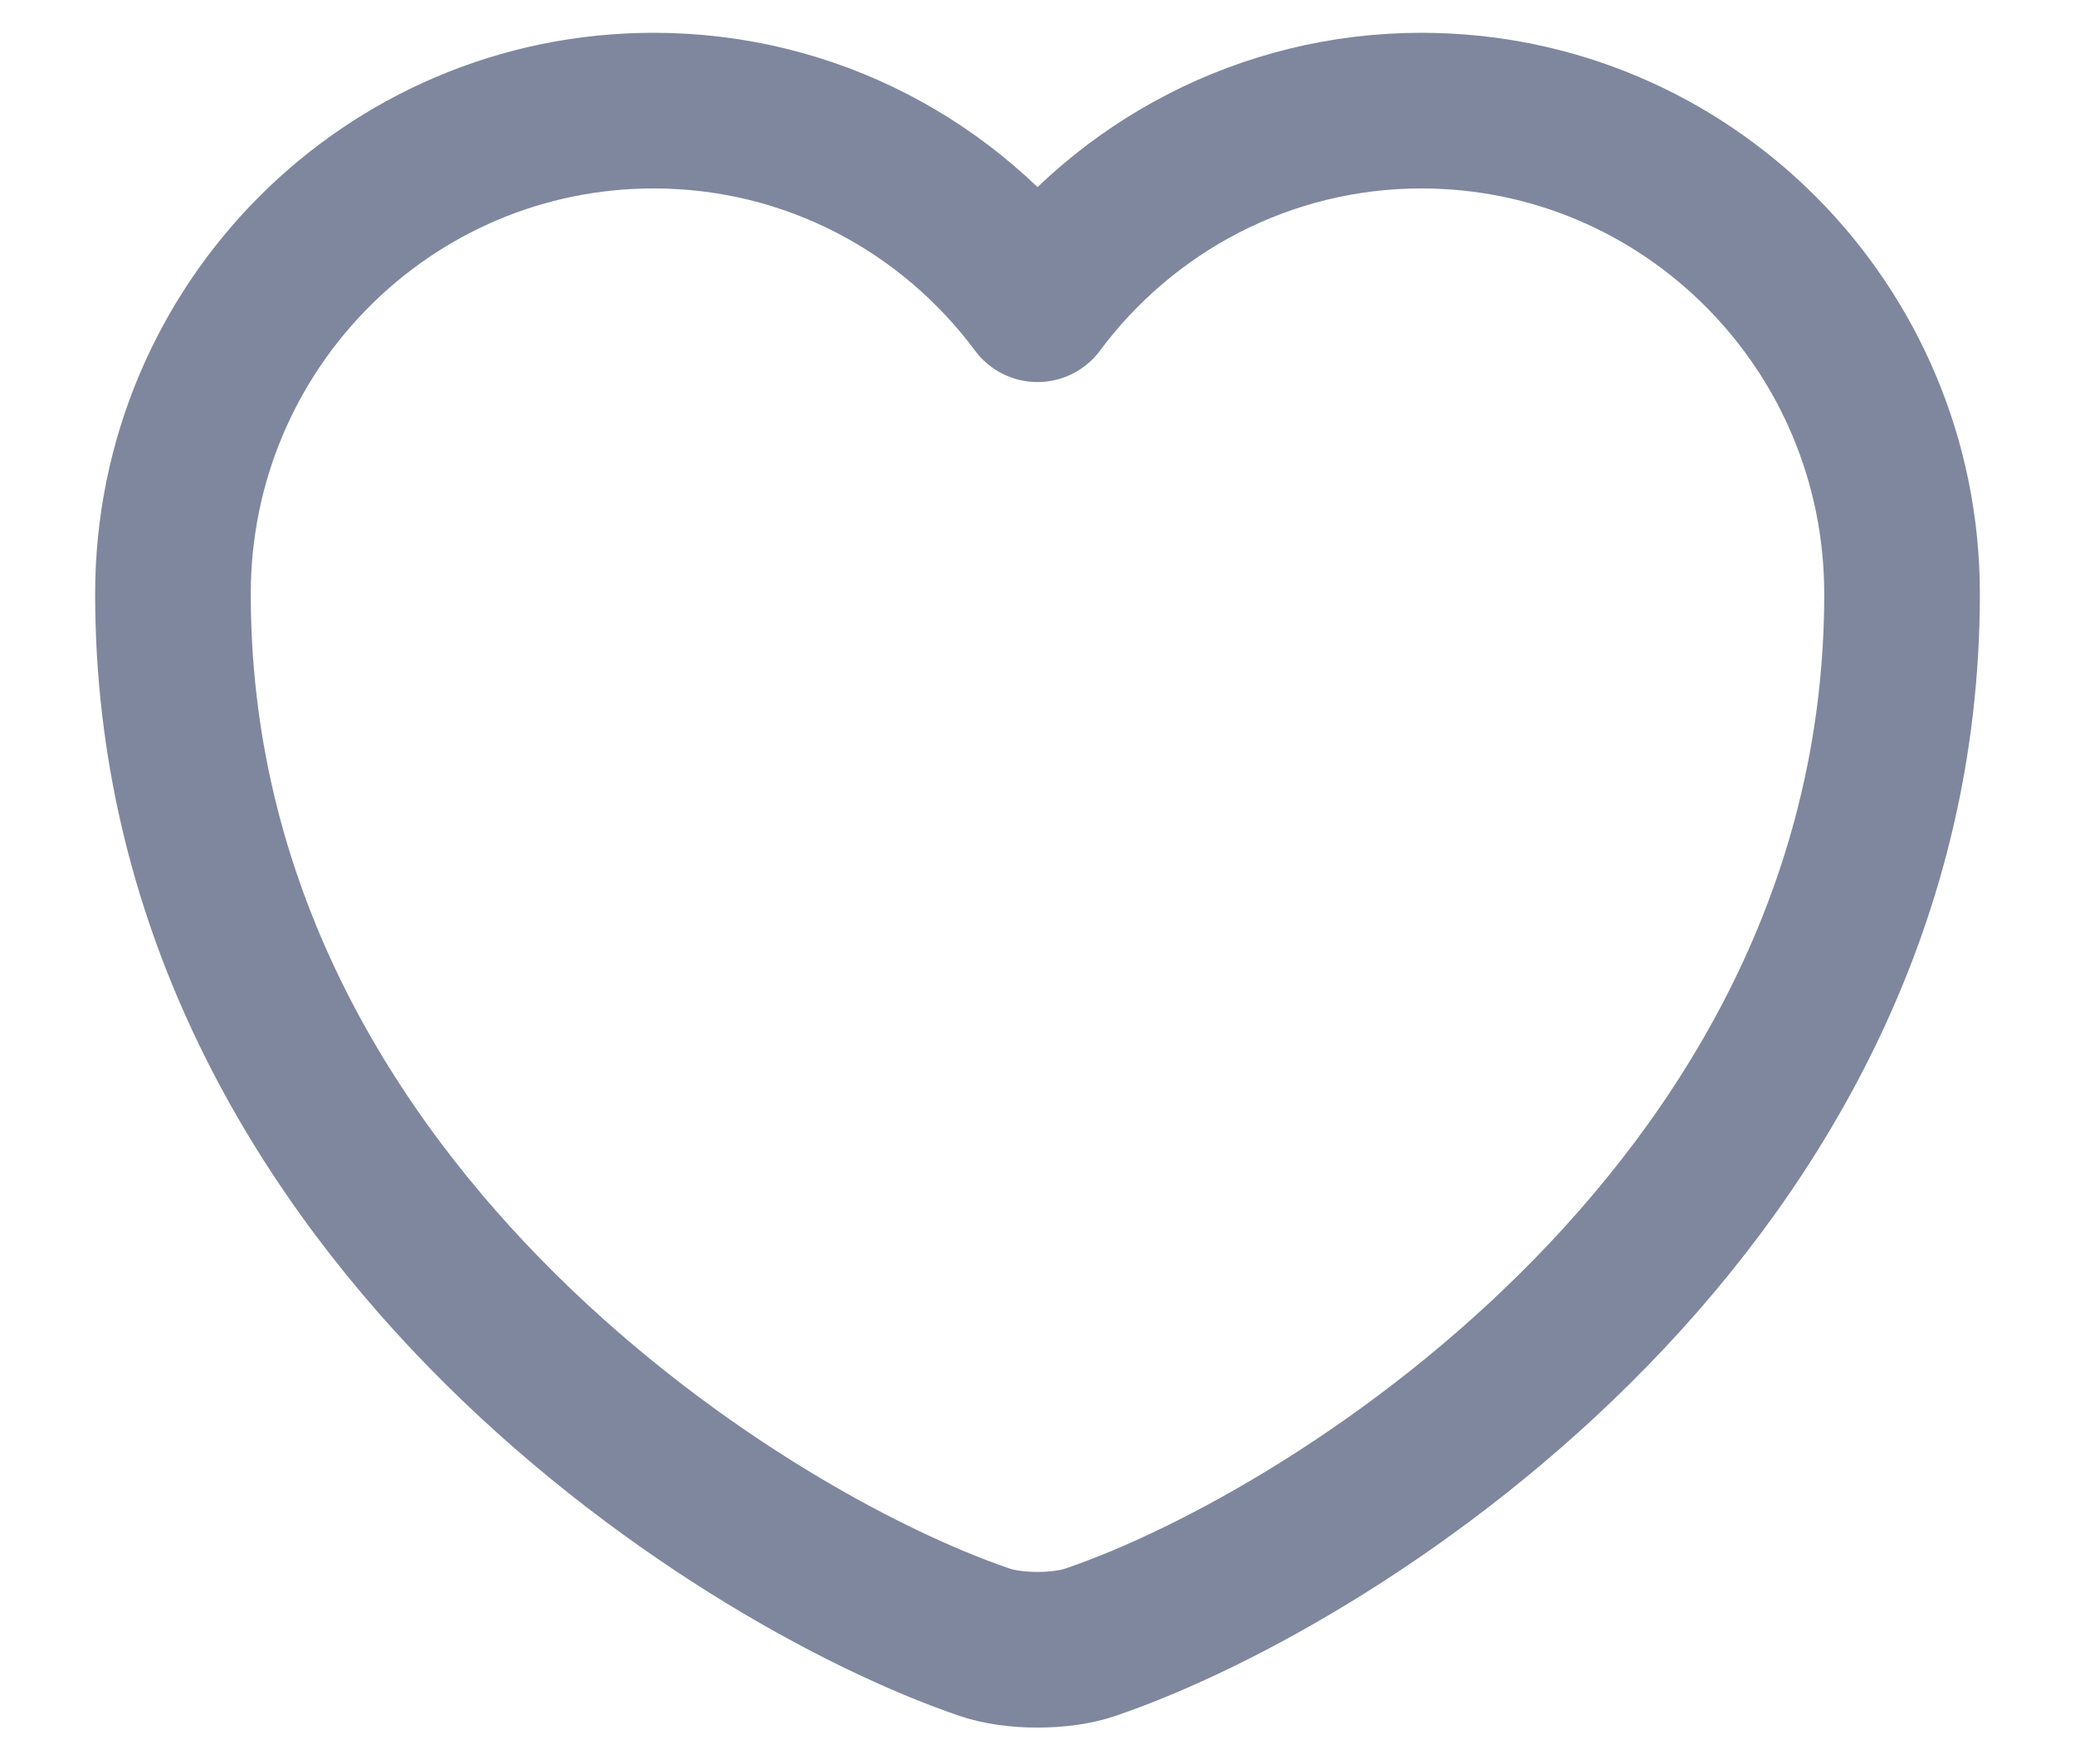 <svg width="20" height="17" viewBox="0 0 20 17" fill="none" xmlns="http://www.w3.org/2000/svg">
<path d="M10.517 15.824C10.233 15.924 9.767 15.924 9.483 15.824C7.067 14.999 1.667 11.557 1.667 5.724C1.667 3.149 3.742 1.066 6.3 1.066C7.817 1.066 9.158 1.799 10 2.932C10.842 1.799 12.192 1.066 13.7 1.066C16.258 1.066 18.333 3.149 18.333 5.724C18.333 11.557 12.933 14.999 10.517 15.824Z" stroke="#7F879E" stroke-width="1.5" stroke-linecap="round" stroke-linejoin="round"/>
</svg>
